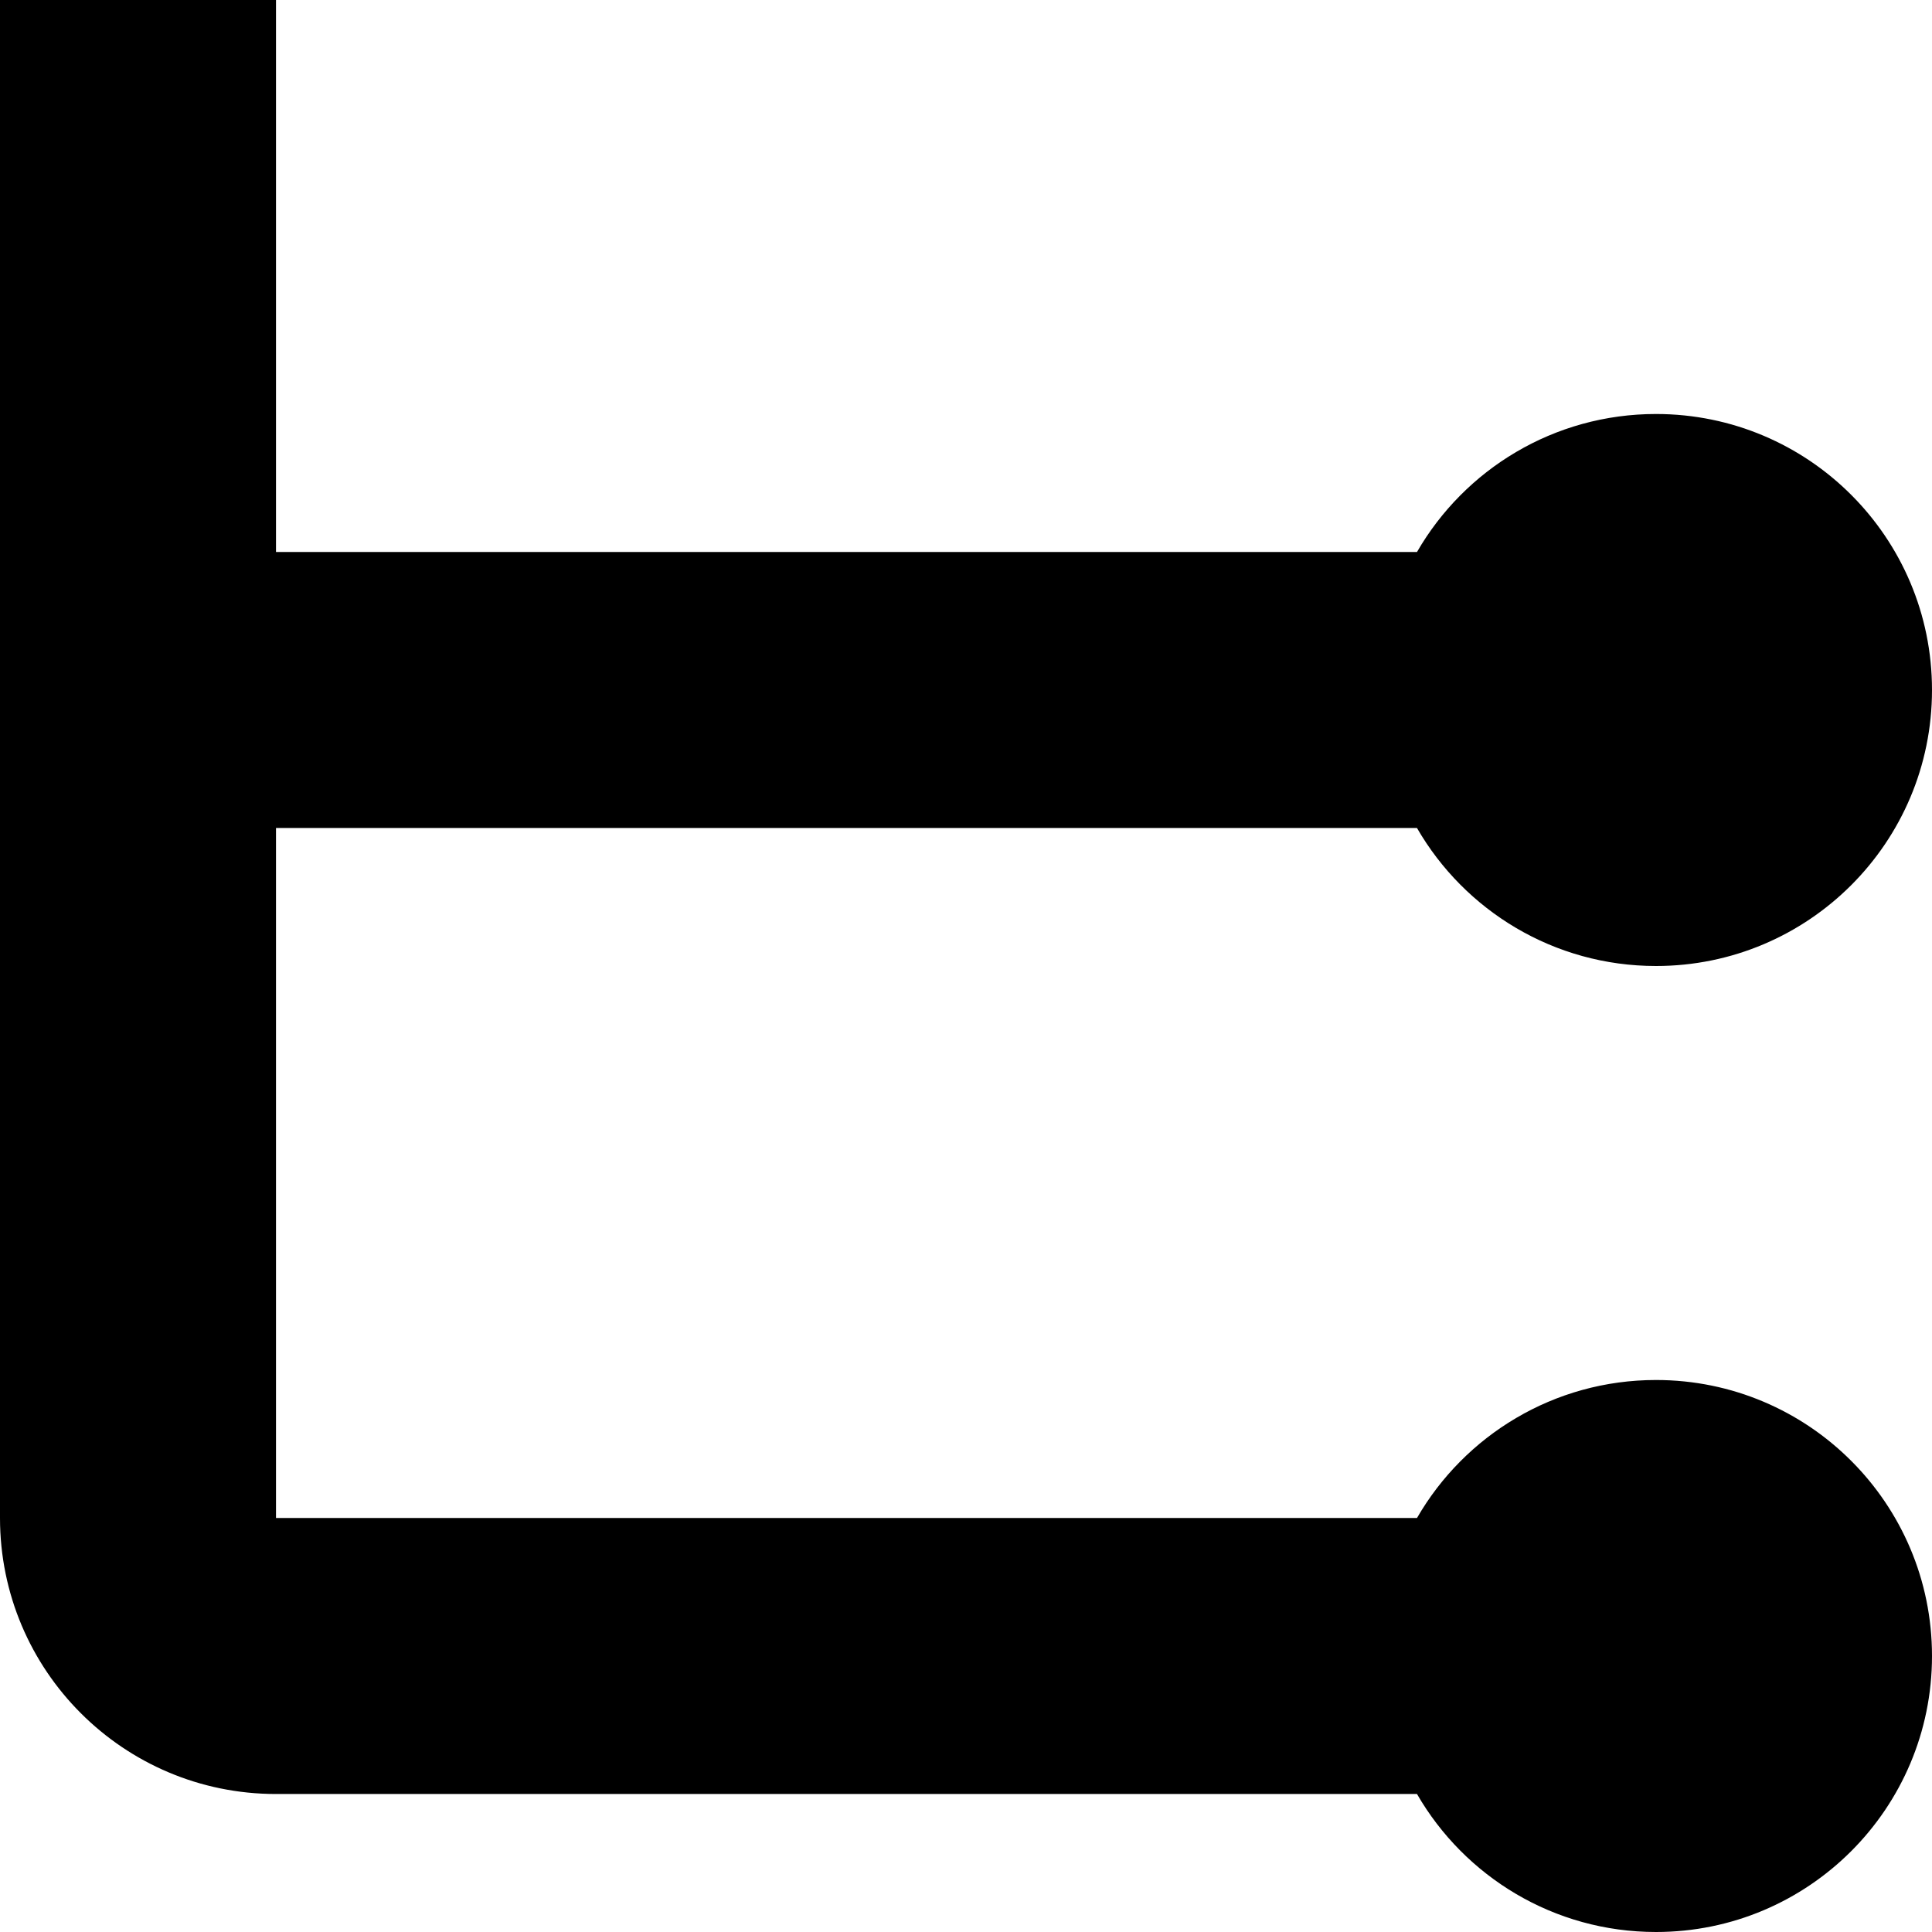 <svg width="14" height="14" viewBox="0 0 14 14" fill="none" xmlns="http://www.w3.org/2000/svg">
<path d="M2 6V11H10.268C10.613 10.402 11.26 10 12 10C13.105 10 14 10.895 14 12C14 13.105 13.105 14 12 14C11.26 14 10.613 13.598 10.268 13H2C0.895 13 0 12.105 0 11V0H2V4H10.268C10.613 3.402 11.26 3 12 3C13.105 3 14 3.895 14 5C14 6.105 13.105 7 12 7C11.26 7 10.613 6.598 10.268 6H2Z" fill="currentColor"/>
</svg>
